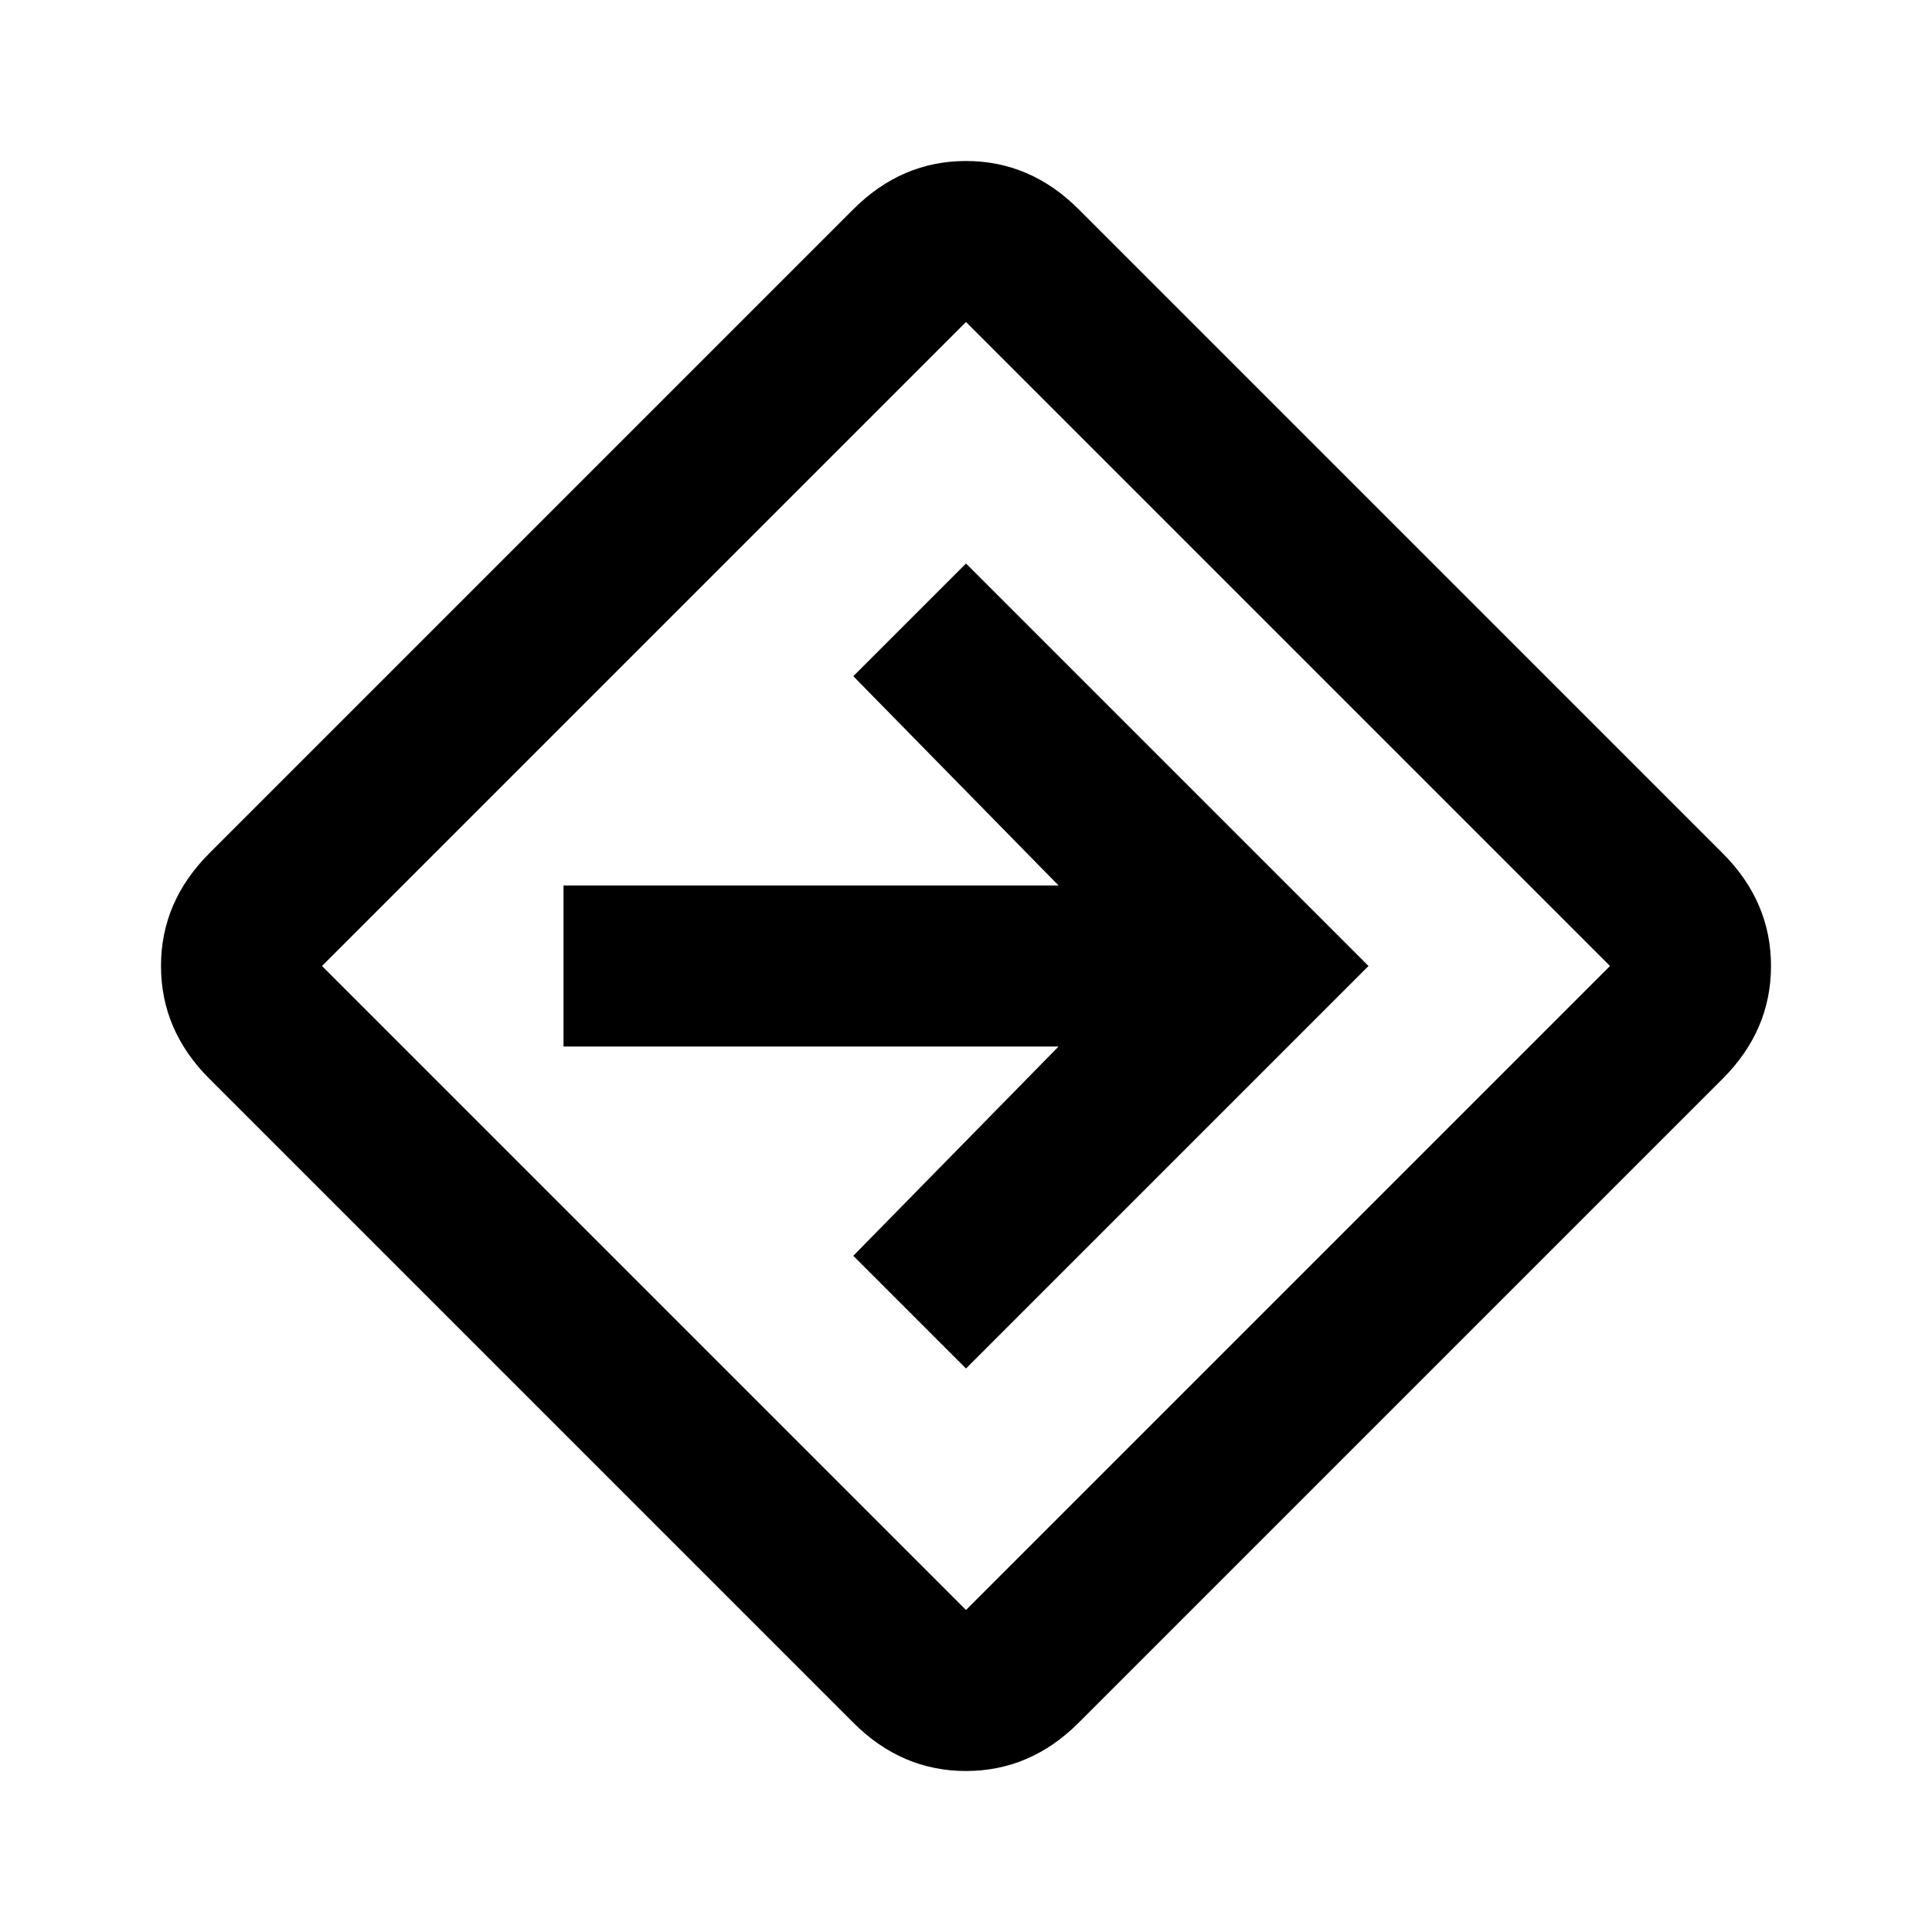 <svg xmlns="http://www.w3.org/2000/svg" height="24" width="24"><path d="M10.6 21.4 2.6 13.4Q2 12.8 2 12Q2 11.2 2.6 10.6L10.6 2.6Q11.2 2 12 2Q12.8 2 13.4 2.6L21.4 10.6Q22 11.2 22 12Q22 12.8 21.4 13.4L13.4 21.4Q12.8 22 12 22Q11.2 22 10.6 21.4ZM12 20Q12 20 12 20Q12 20 12 20L20 12Q20 12 20 12Q20 12 20 12L12 4Q12 4 12 4Q12 4 12 4L4 12Q4 12 4 12Q4 12 4 12ZM12 17 17 12 12 7 10.6 8.4 13.15 11H7V13H13.15L10.6 15.6ZM12 12Q12 12 12 12Q12 12 12 12Q12 12 12 12Q12 12 12 12Q12 12 12 12Q12 12 12 12Q12 12 12 12Q12 12 12 12Z"/></svg>